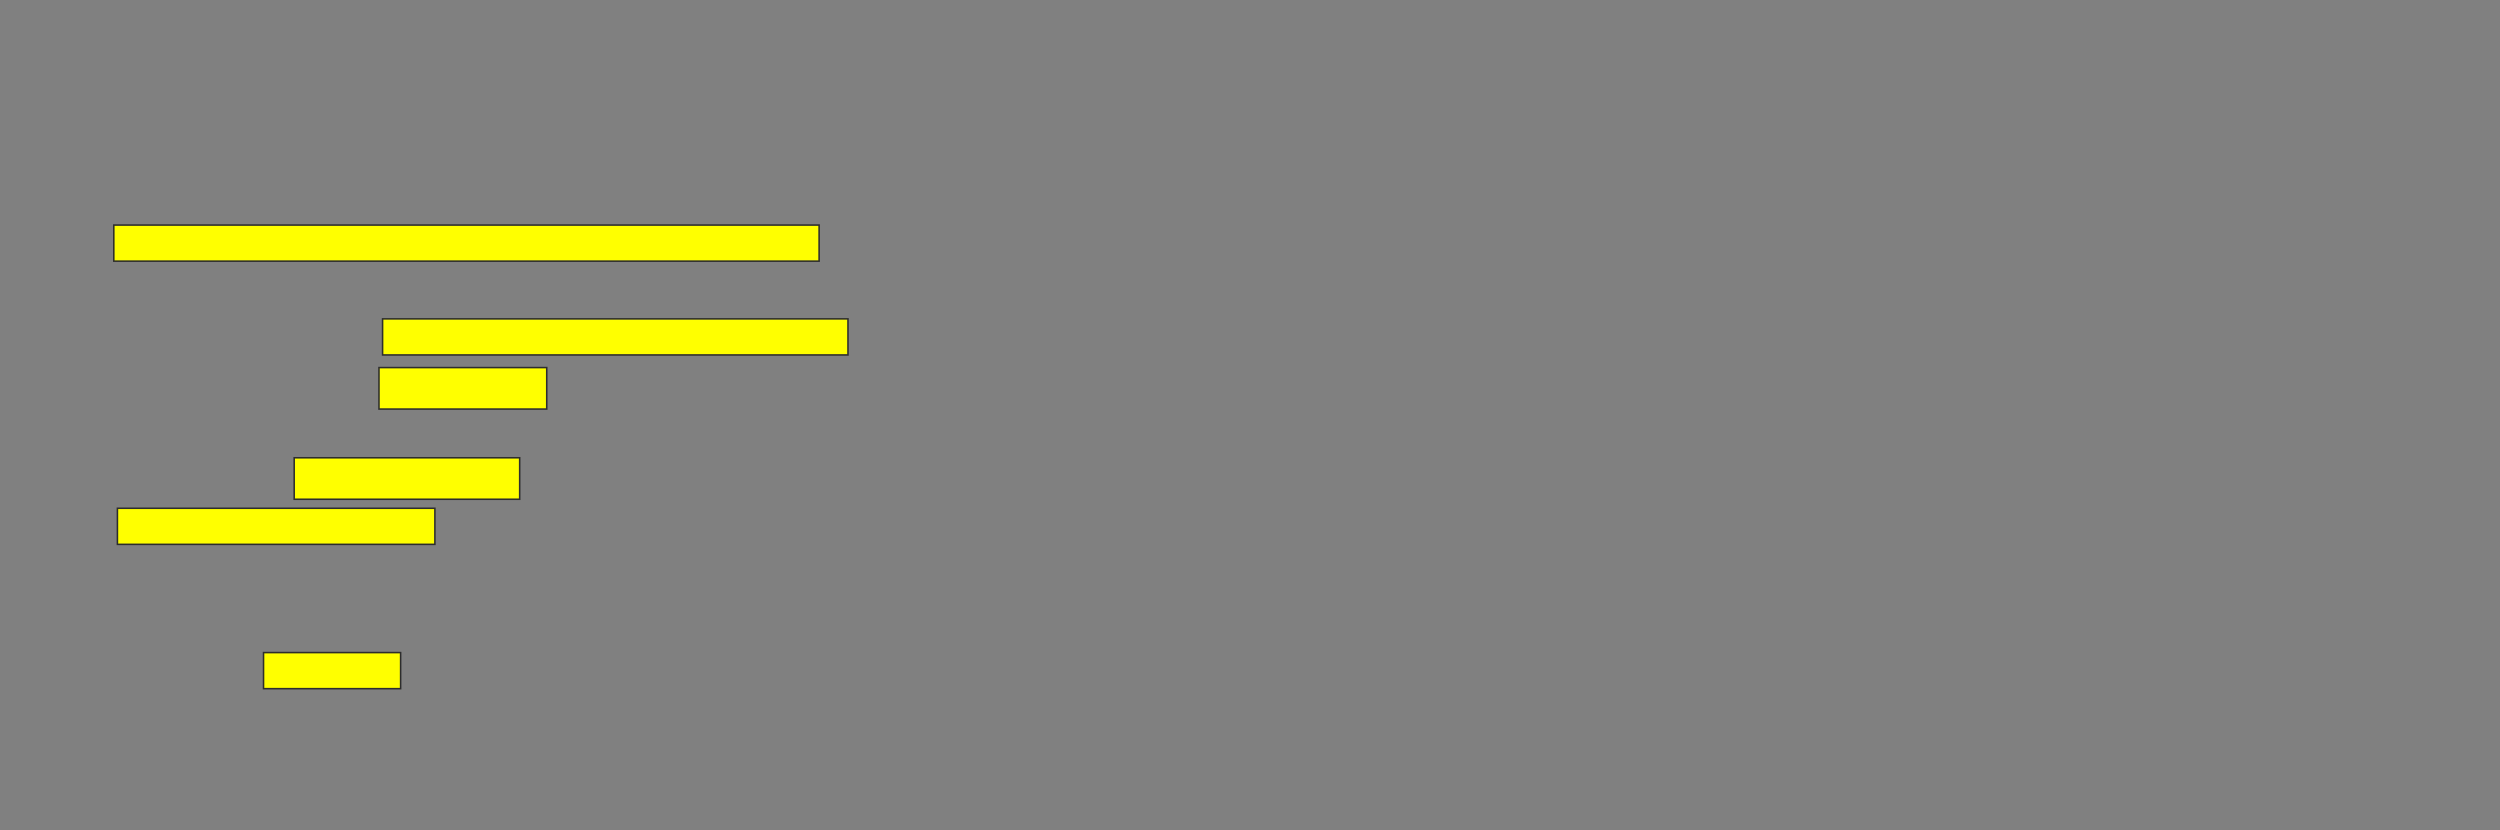 <svg height="529" width="1593" xmlns="http://www.w3.org/2000/svg">
 <rect width="100%" height="100%" fill="#808080" stroke="none"/>
 <!-- Created with Image Occlusion Enhanced -->
 <g>
  <title>Labels</title>
 </g>
 <g>
  <title>Masks</title>
  <rect fill="#ffff00" height="22.989" id="107f50c4b3c446aab5aec40ed193c14d-ao-1" stroke="#2D2D2D" width="449.425" x="72.517" y="143.414"/>
  <rect fill="#ffff00" height="22.989" id="107f50c4b3c446aab5aec40ed193c14d-ao-2" stroke="#2D2D2D" width="296.552" x="243.782" y="203.184"/>
  <rect fill="#ffff00" height="26.437" id="107f50c4b3c446aab5aec40ed193c14d-ao-3" stroke="#2D2D2D" width="106.897" x="241.483" y="234.218"/>
  <rect fill="#ffff00" height="26.437" id="107f50c4b3c446aab5aec40ed193c14d-ao-4" stroke="#2D2D2D" width="143.678" x="187.46" y="291.69"/>
  <rect fill="#ffff00" height="22.989" id="107f50c4b3c446aab5aec40ed193c14d-ao-5" stroke="#2D2D2D" width="202.299" x="74.816" y="323.874"/>
  
  <rect fill="#ffff00" height="22.989" id="107f50c4b3c446aab5aec40ed193c14d-ao-7" stroke="#2D2D2D" width="87.356" x="167.919" y="415.828"/>
 </g>
</svg>